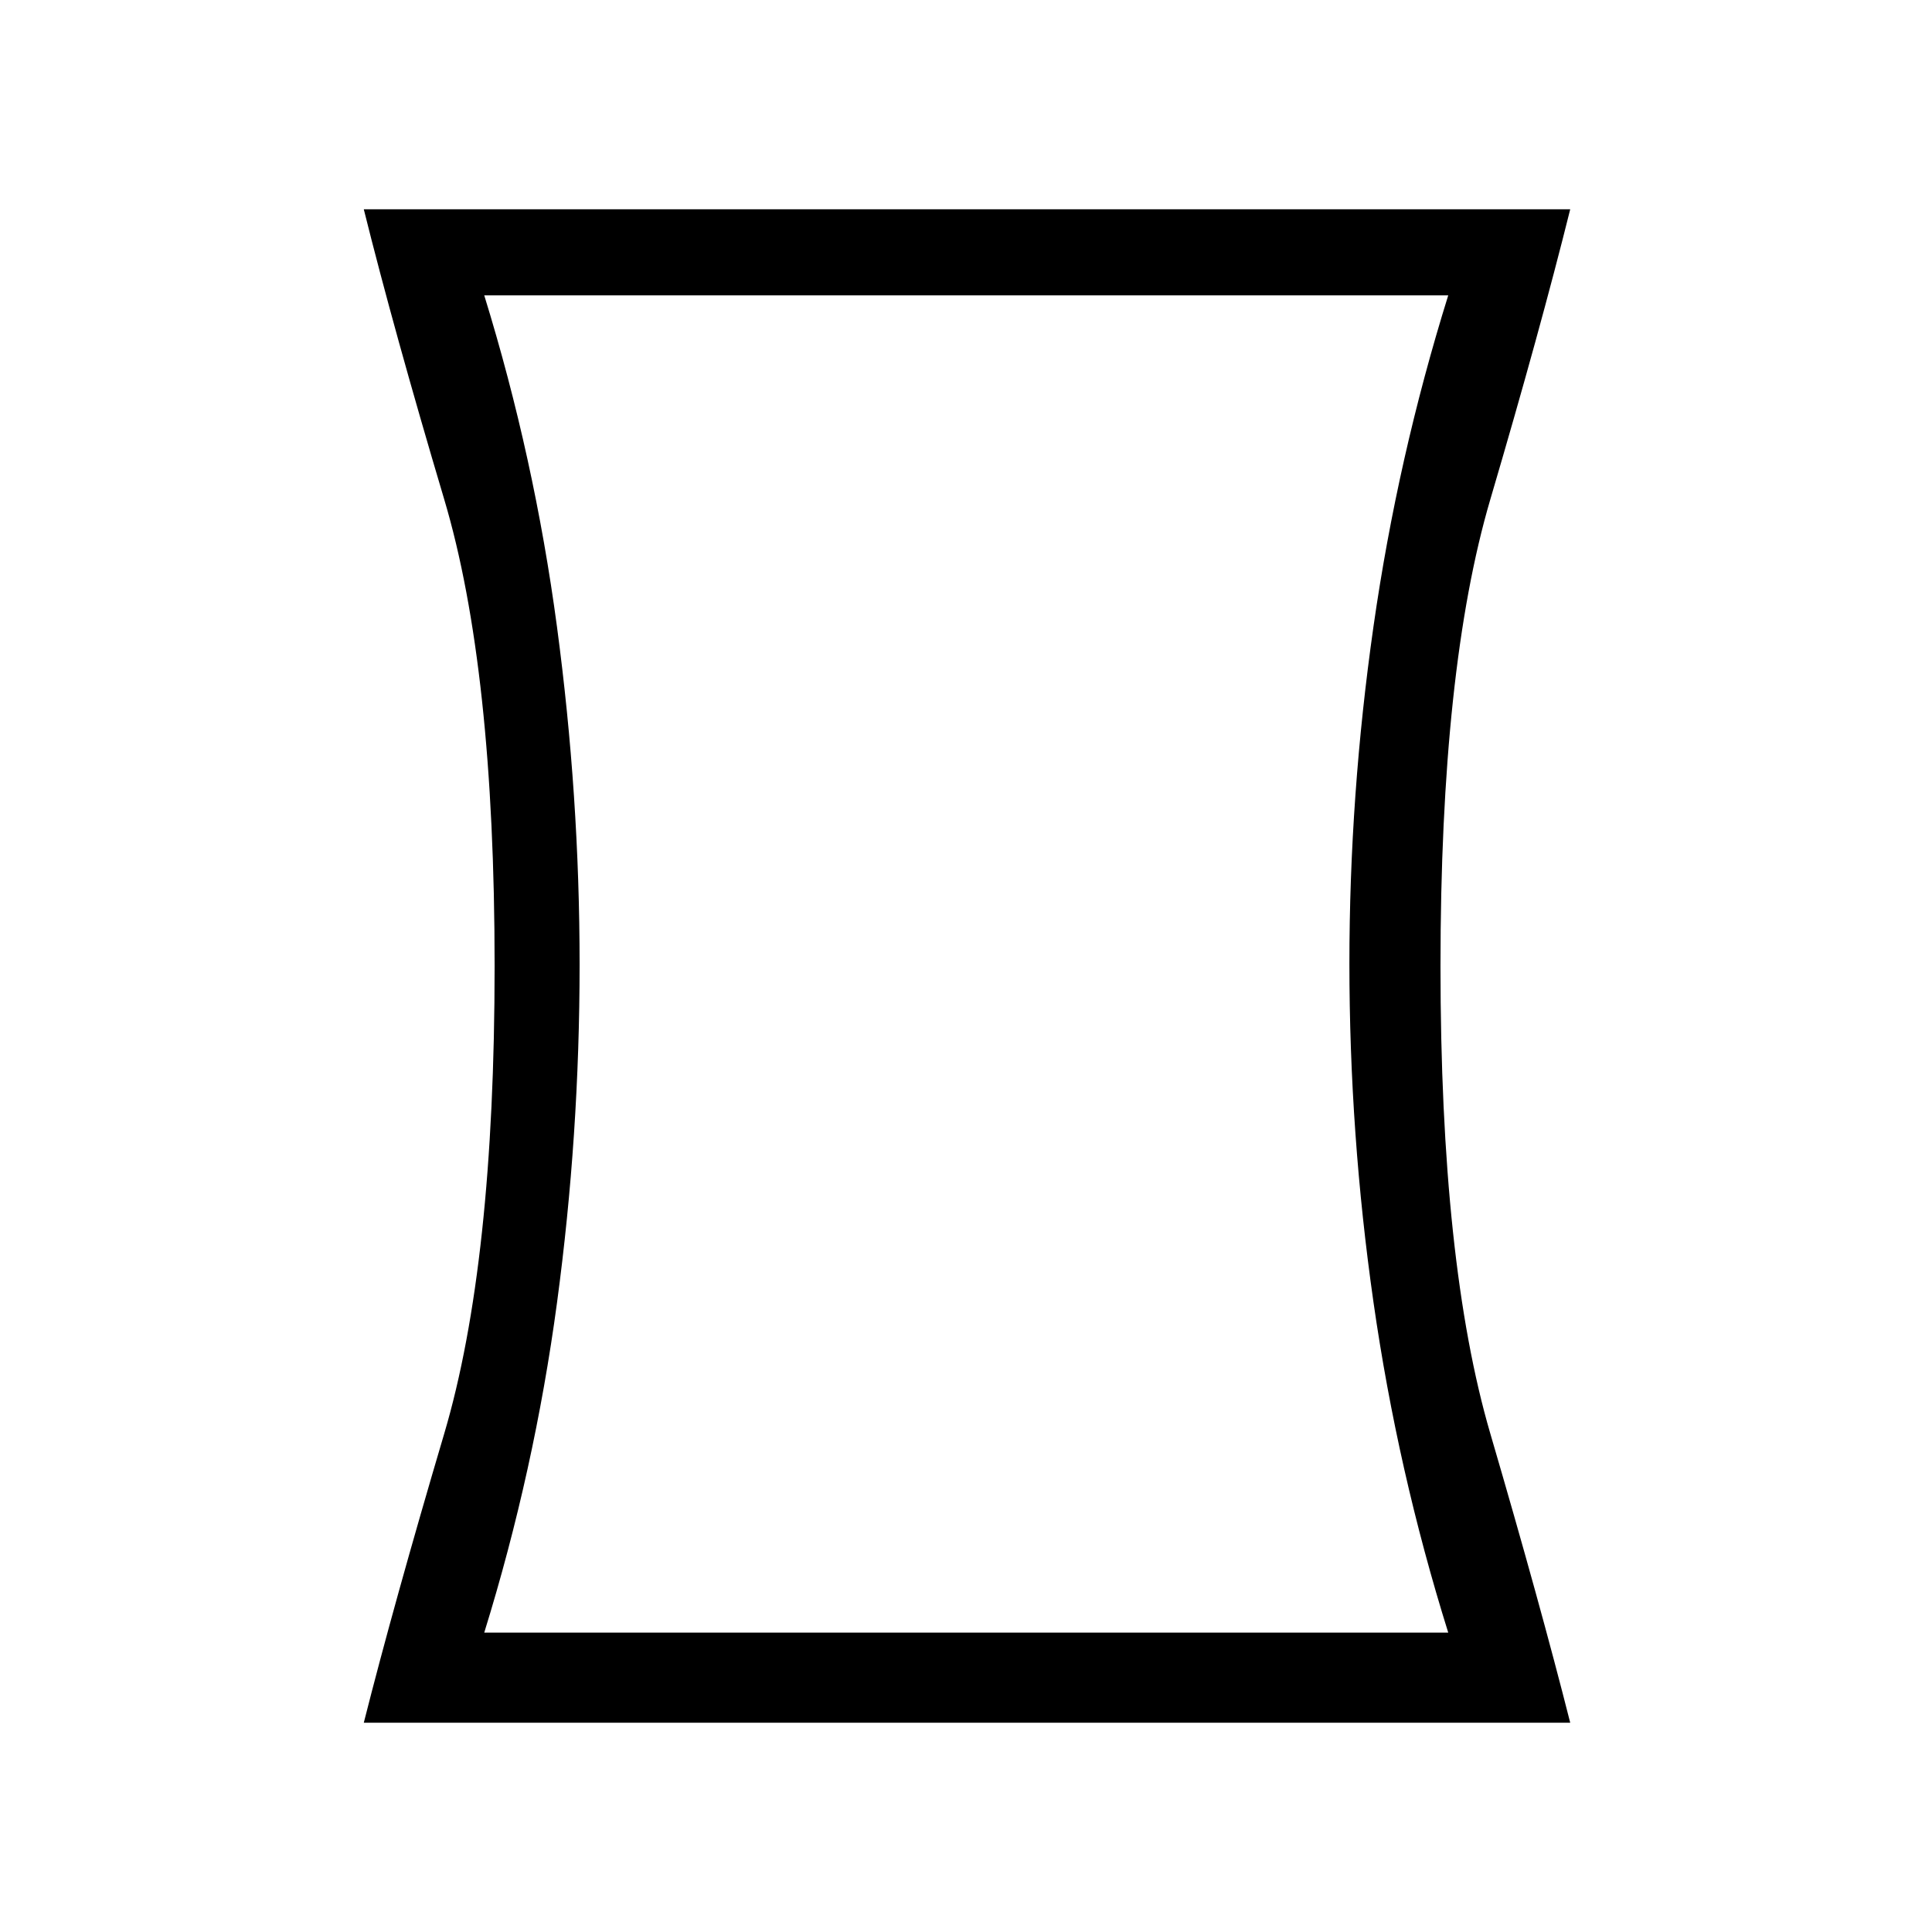 <svg xmlns="http://www.w3.org/2000/svg" height="48" viewBox="0 -960 960 960" width="48"><path d="M240.62-148.77h479q-25.16-80.46-37.14-164.13-11.97-83.67-11.97-168.34 0-83.68 11.97-167.49 11.98-83.81 37.14-164.5h-479q24.92 80.69 36.15 164.74Q288-564.43 288-480.76q0 84.68-11.23 168.11-11.23 83.42-36.15 163.88ZM180.77-104q14.92-59 39.96-143.62 25.04-84.61 25.04-232.38 0-147.77-25.04-231.88Q195.69-796 180.77-856h599.46q-14.92 60-39.69 144.12-24.77 84.11-24.77 231.88 0 147.77 24.77 232.38Q765.31-163 780.23-104H180.77Zm299.46-377Z"/></svg>